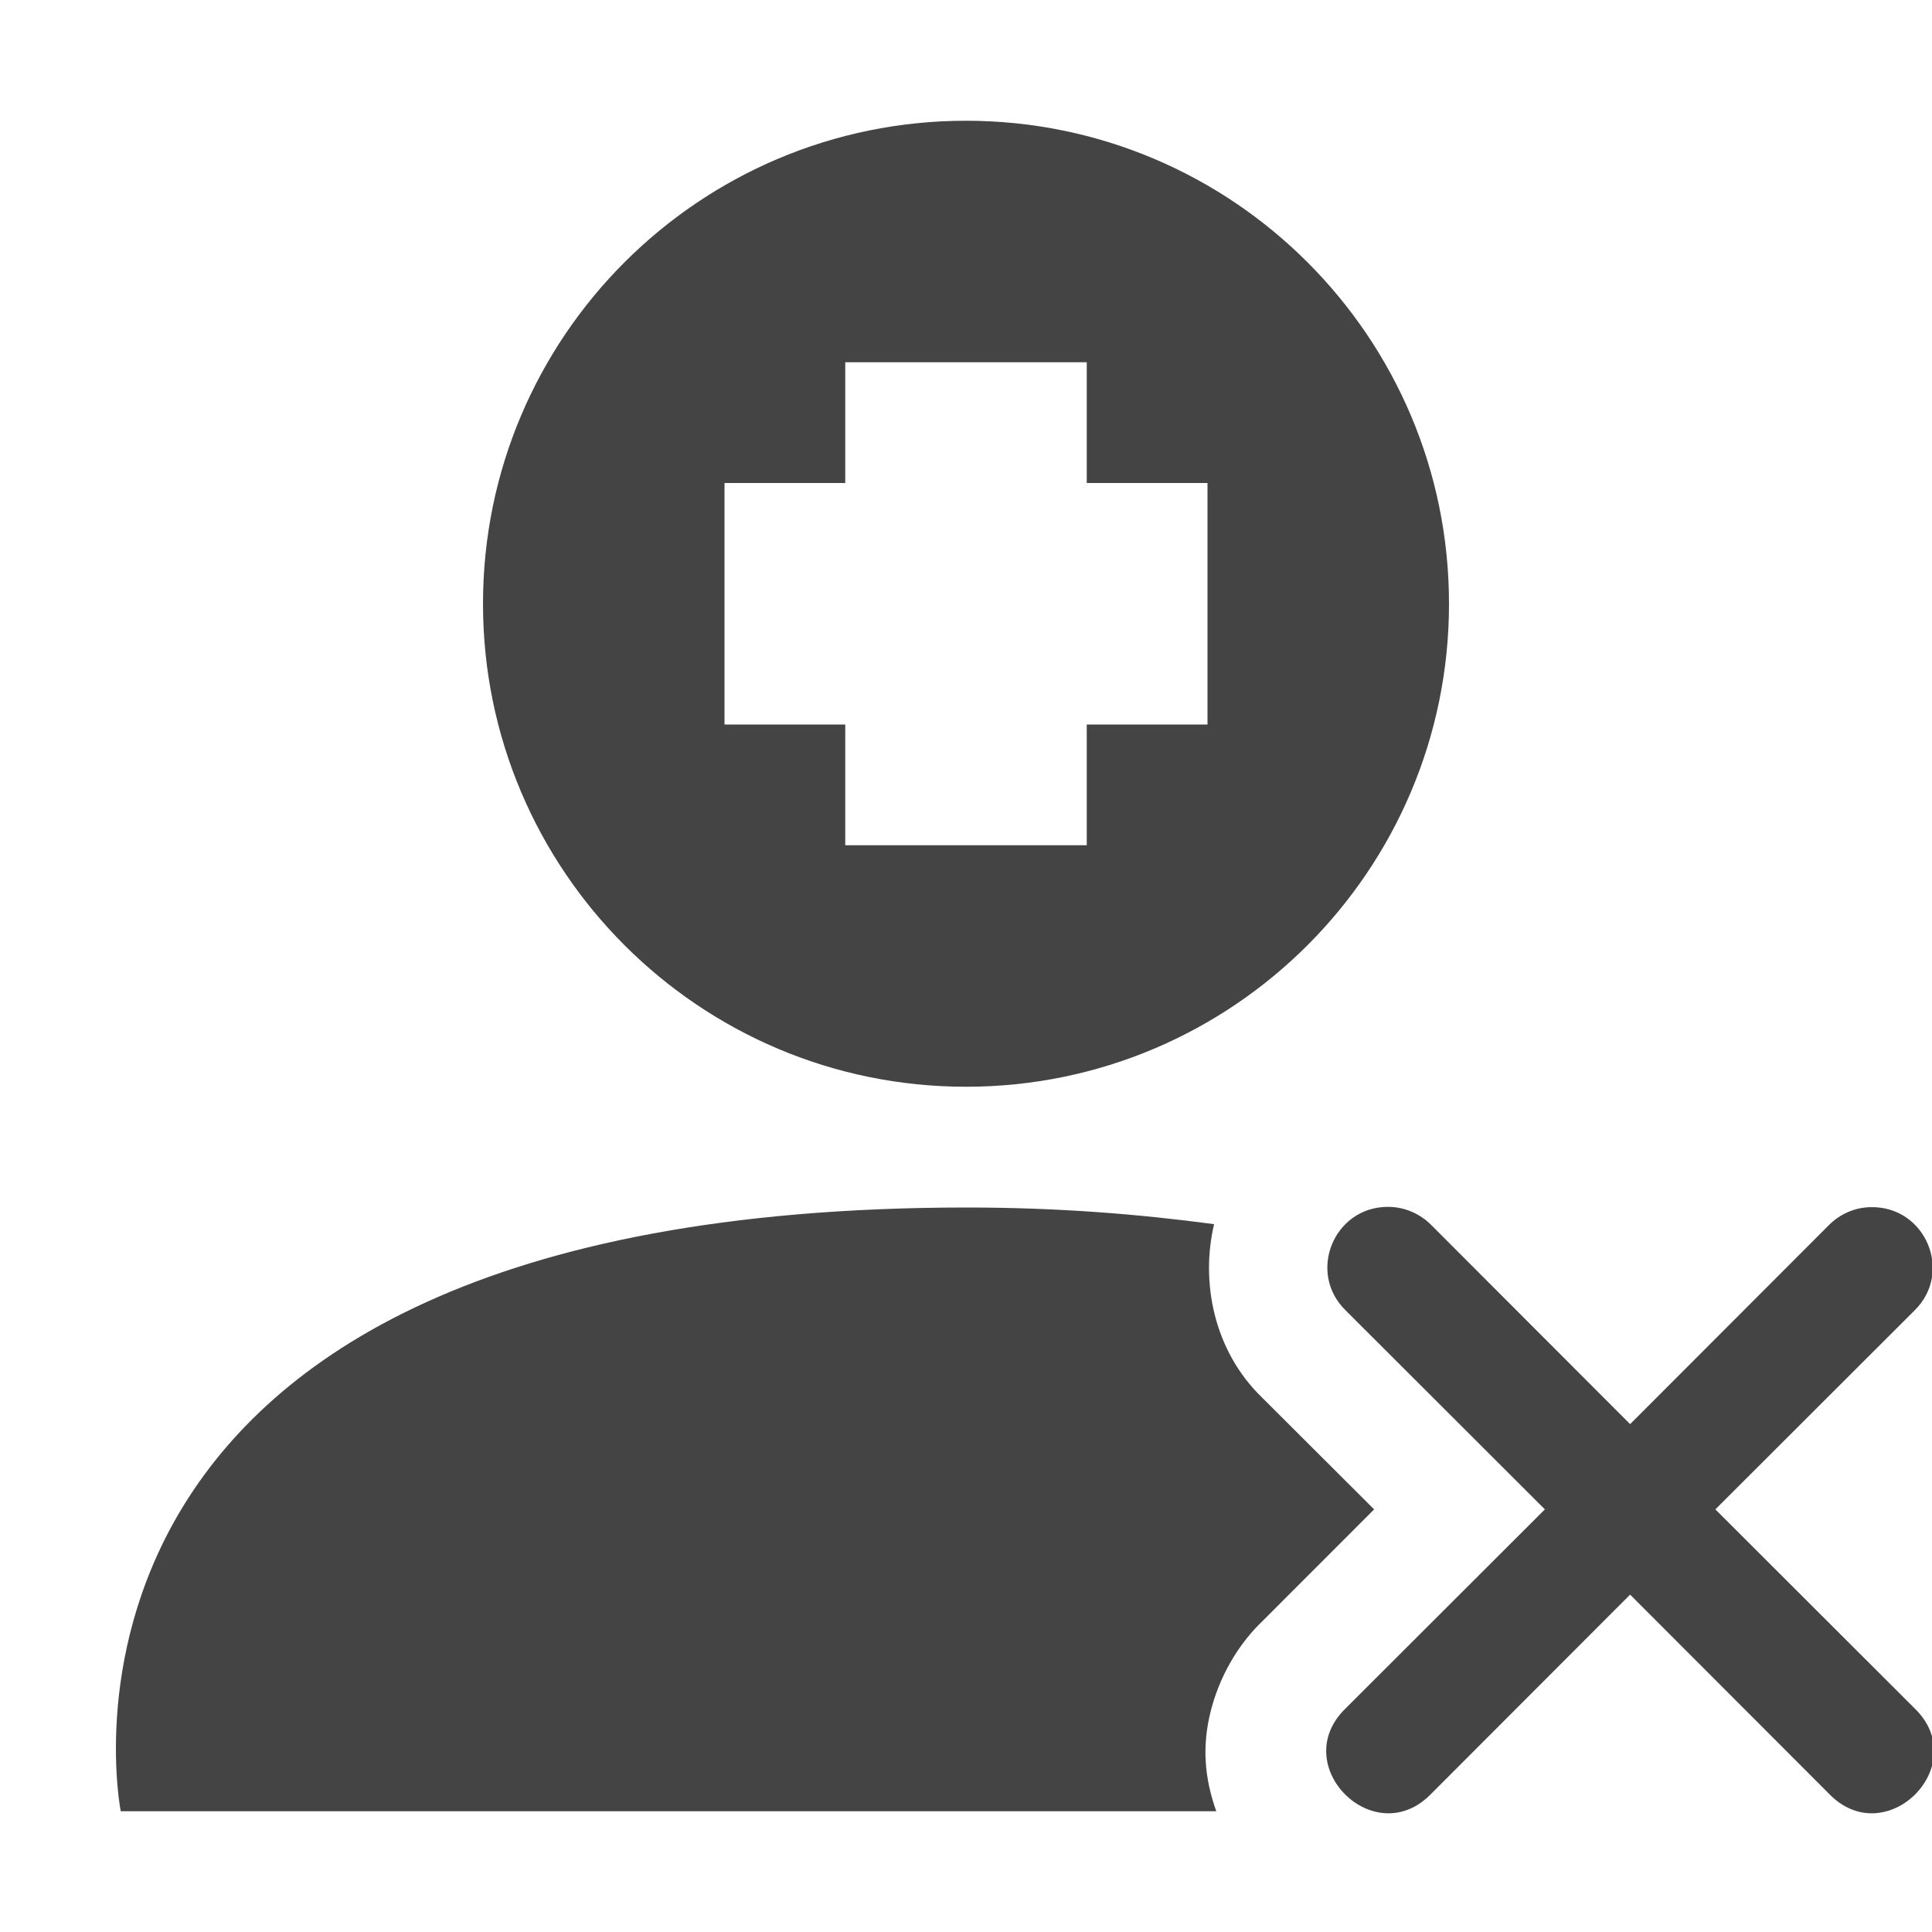 
<svg xmlns="http://www.w3.org/2000/svg" xmlns:xlink="http://www.w3.org/1999/xlink" width="24px" height="24px" viewBox="0 0 24 24" version="1.1">
<g id="surface1">
<path style=" stroke:none;fill-rule:nonzero;fill:rgb(26.667%,26.667%,26.667%);fill-opacity:1;" d="M 12 1.5 C 8.688 1.5 6 4.188 6 7.5 C 6 10.812 8.688 13.5 12 13.5 C 15.312 13.5 18 10.812 18 7.5 C 18 4.188 15.312 1.5 12 1.5 Z M 10.5 4.5 L 13.5 4.5 L 13.5 6 L 15 6 L 15 9 L 13.5 9 L 13.5 10.5 L 10.5 10.5 L 10.5 9 L 9 9 L 9 6 L 10.5 6 Z M 17.242 14.992 C 16.566 14.992 16.234 15.812 16.719 16.281 L 19.191 18.75 L 16.719 21.219 C 15.984 21.926 17.074 23.016 17.781 22.281 L 20.25 19.809 L 22.719 22.281 C 23.426 23.016 24.516 21.926 23.781 21.219 L 21.309 18.75 L 23.781 16.281 C 24.27 15.805 23.918 14.977 23.234 14.996 C 23.039 15 22.855 15.082 22.719 15.219 L 20.25 17.691 L 17.781 15.219 C 17.637 15.074 17.445 14.992 17.242 14.992 Z M 12 15 C 0 15.008 1.5 22.5 1.5 22.5 L 15.109 22.5 C 15.039 22.301 14.988 22.094 14.977 21.863 C 14.945 21.254 15.223 20.578 15.68 20.141 L 17.07 18.75 L 15.676 17.359 C 15.082 16.785 14.91 15.93 15.082 15.207 C 14.145 15.082 13.145 15 12 15 Z M 12 15 "/>
</g>
</svg>
